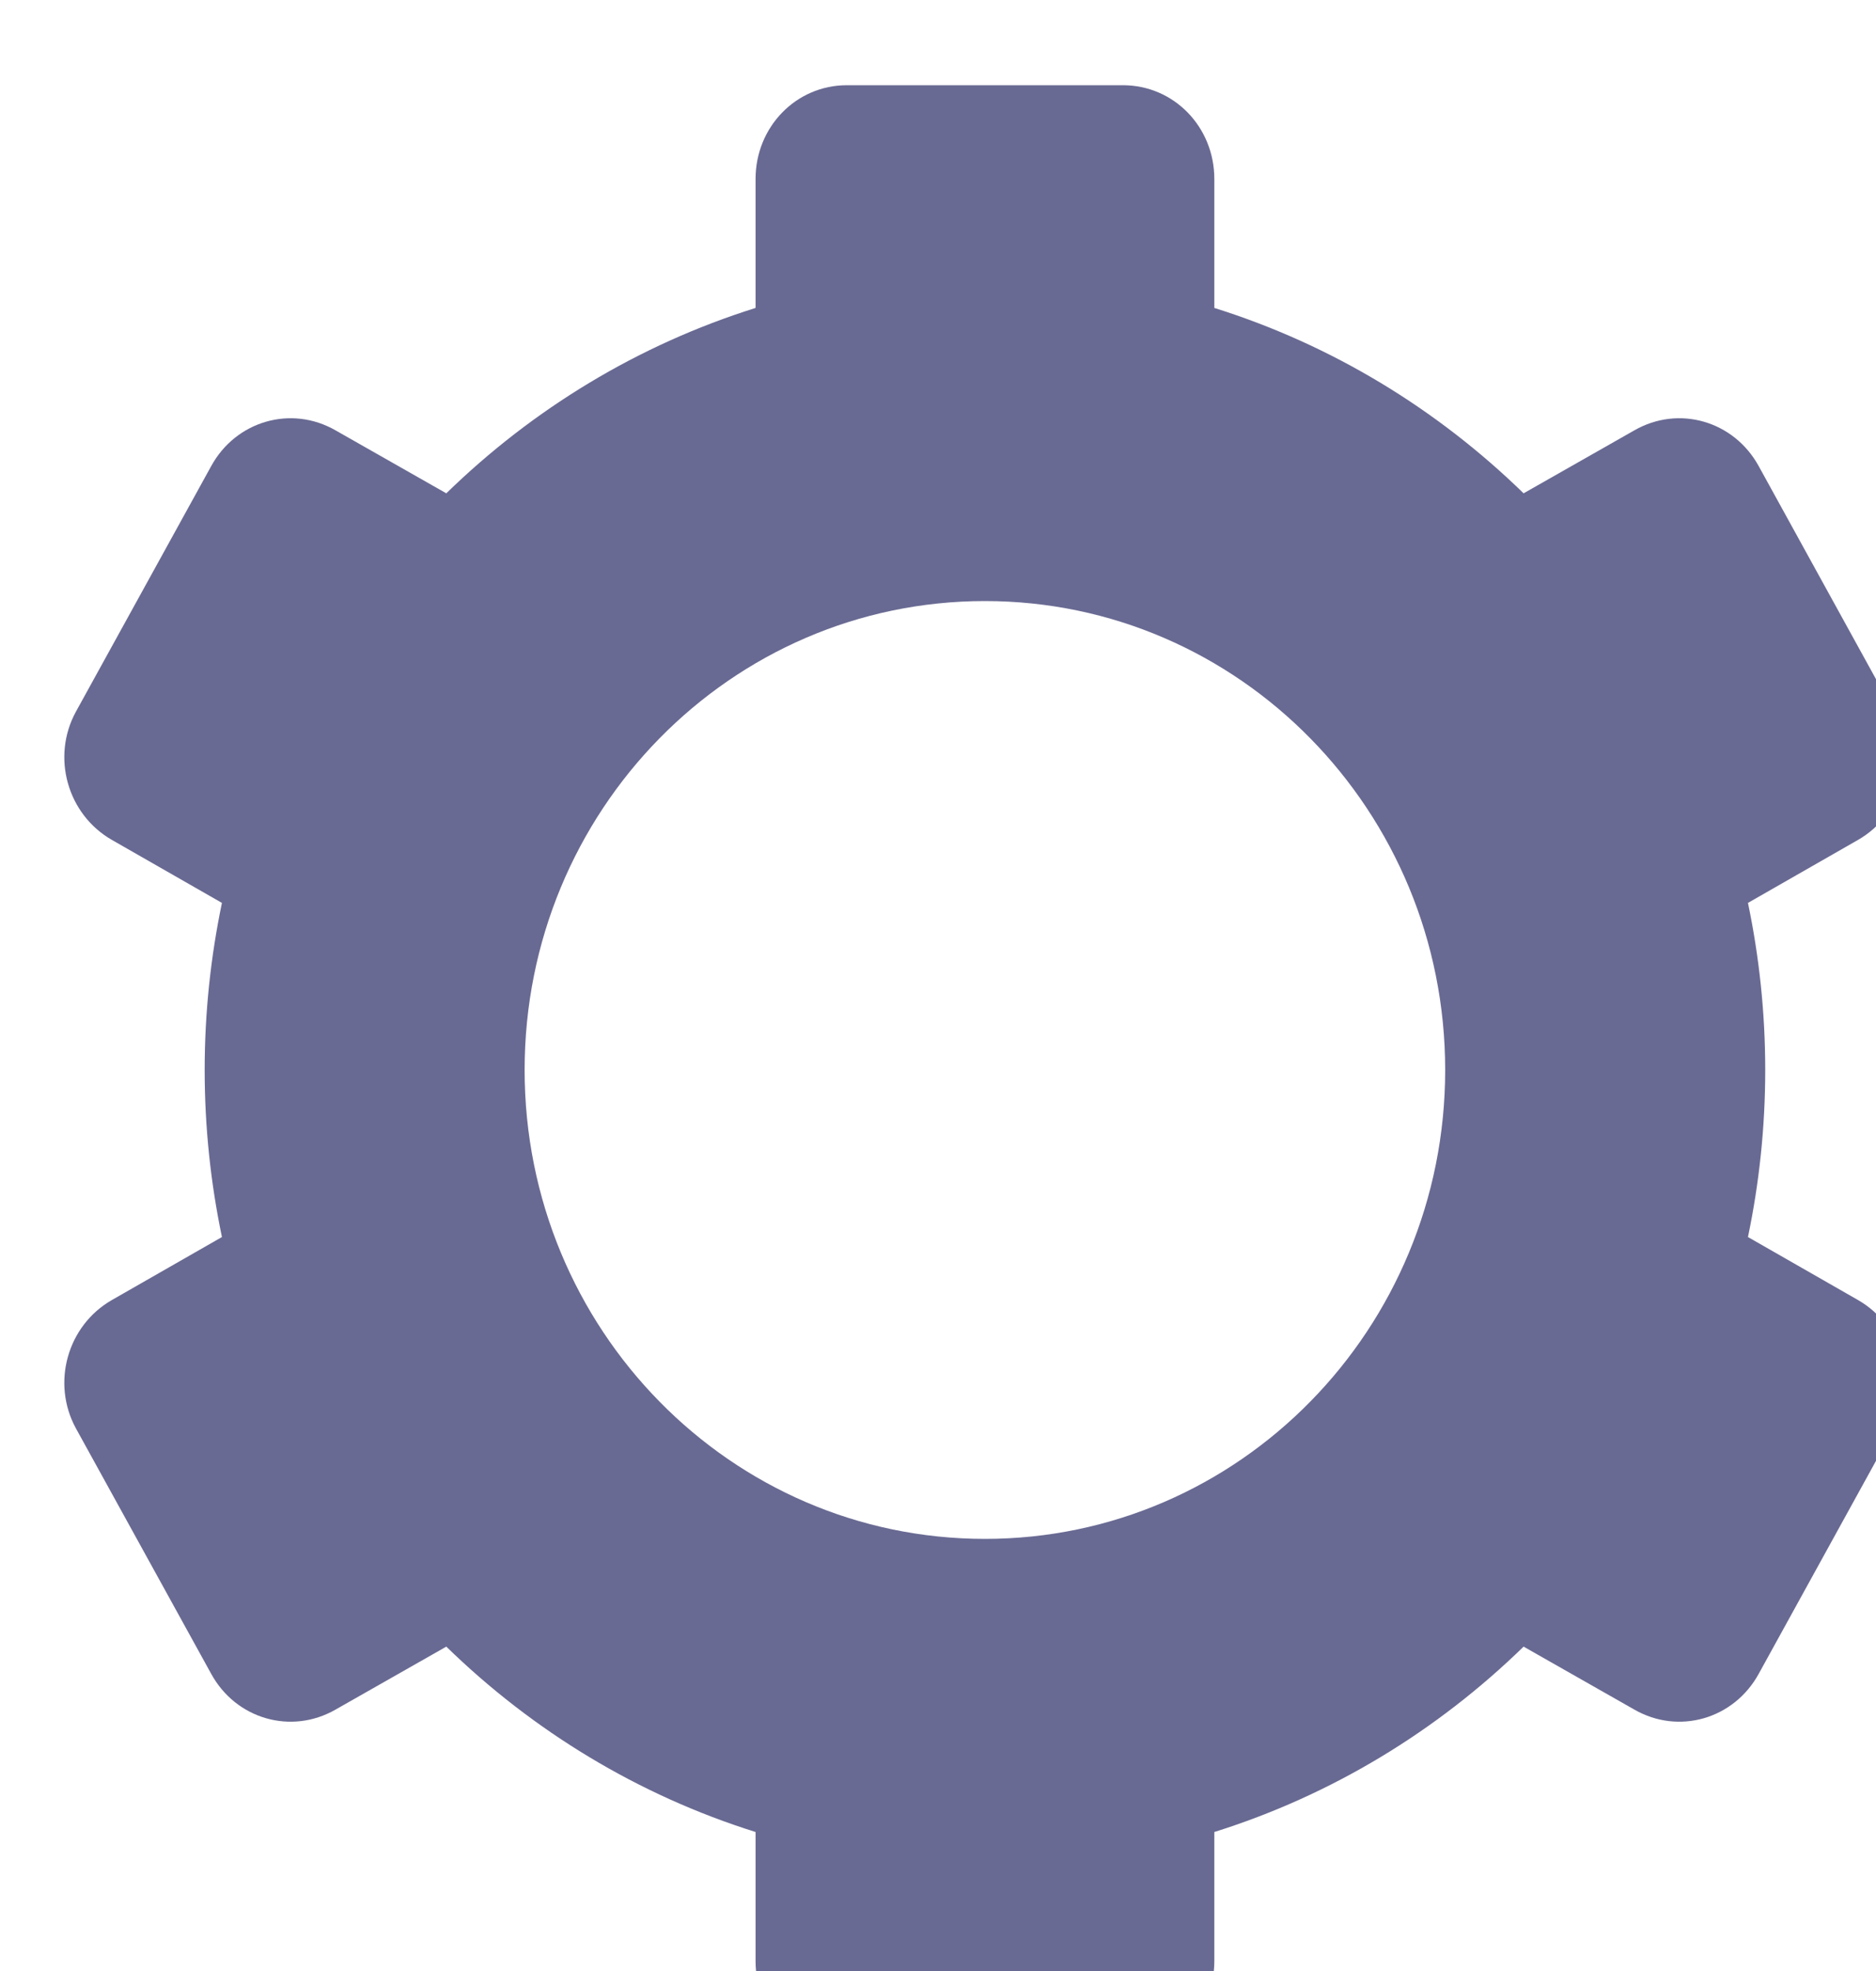 <svg width="20" height="21" viewBox="0 0 20 21" fill="none" xmlns="http://www.w3.org/2000/svg">
<g filter="url(#filter0_i_513_1584)">
<path fill-rule="evenodd" clip-rule="evenodd" d="M8.528 0.008C7.986 0.008 7.555 0.453 7.555 1.007V2.381C6.304 2.773 5.181 3.457 4.258 4.356L3.077 3.685C2.604 3.414 2.015 3.584 1.751 4.067L0.309 6.683C0.045 7.166 0.219 7.778 0.693 8.049L1.866 8.72C1.746 9.295 1.682 9.889 1.682 10.5C1.682 11.111 1.746 11.705 1.866 12.28L0.693 12.951C0.219 13.222 0.045 13.834 0.309 14.318L1.751 16.933C2.015 17.416 2.604 17.586 3.077 17.315L4.258 16.644C5.181 17.543 6.304 18.227 7.555 18.619V19.993C7.555 20.547 7.986 20.992 8.528 20.992H11.472C12.015 20.992 12.446 20.547 12.446 19.993V18.619C13.697 18.227 14.82 17.543 15.743 16.644L16.924 17.315C17.397 17.586 17.985 17.416 18.25 16.933L19.691 14.318C19.956 13.834 19.781 13.222 19.308 12.951L18.135 12.28C18.255 11.705 18.319 11.111 18.319 10.5C18.319 9.889 18.255 9.295 18.135 8.72L19.308 8.049C19.781 7.778 19.956 7.166 19.691 6.683L18.25 4.067C17.985 3.584 17.397 3.414 16.924 3.685L15.743 4.356C14.82 3.457 13.697 2.773 12.446 2.381V1.007C12.446 0.453 12.015 0.008 11.472 0.008H8.528ZM10 5.504C12.71 5.504 14.907 7.741 14.907 10.5C14.907 13.259 12.71 15.496 10 15.496C7.29 15.496 5.093 13.259 5.093 10.5C5.093 7.741 7.29 5.504 10 5.504Z" fill="#696A93"/>
</g>
<defs>
<filter id="filter0_i_513_1584" x="0.186" y="0.008" width="20.13" height="21.885" filterUnits="userSpaceOnUse" color-interpolation-filters="sRGB">
<feFlood flood-opacity="0" result="BackgroundImageFix"/>
<feBlend mode="normal" in="SourceGraphic" in2="BackgroundImageFix" result="shape"/>
<feColorMatrix in="SourceAlpha" type="matrix" values="0 0 0 0 0 0 0 0 0 0 0 0 0 0 0 0 0 0 127 0" result="hardAlpha"/>
<feOffset dx="0.5" dy="0.9"/>
<feGaussianBlur stdDeviation="5.5"/>
<feComposite in2="hardAlpha" operator="arithmetic" k2="-1" k3="1"/>
<feColorMatrix type="matrix" values="0 0 0 0 0 0 0 0 0 0 0 0 0 0 0 0 0 0 0.35 0"/>
<feBlend mode="normal" in2="shape" result="effect1_innerShadow_513_1584"/>
</filter>
</defs>
</svg>

